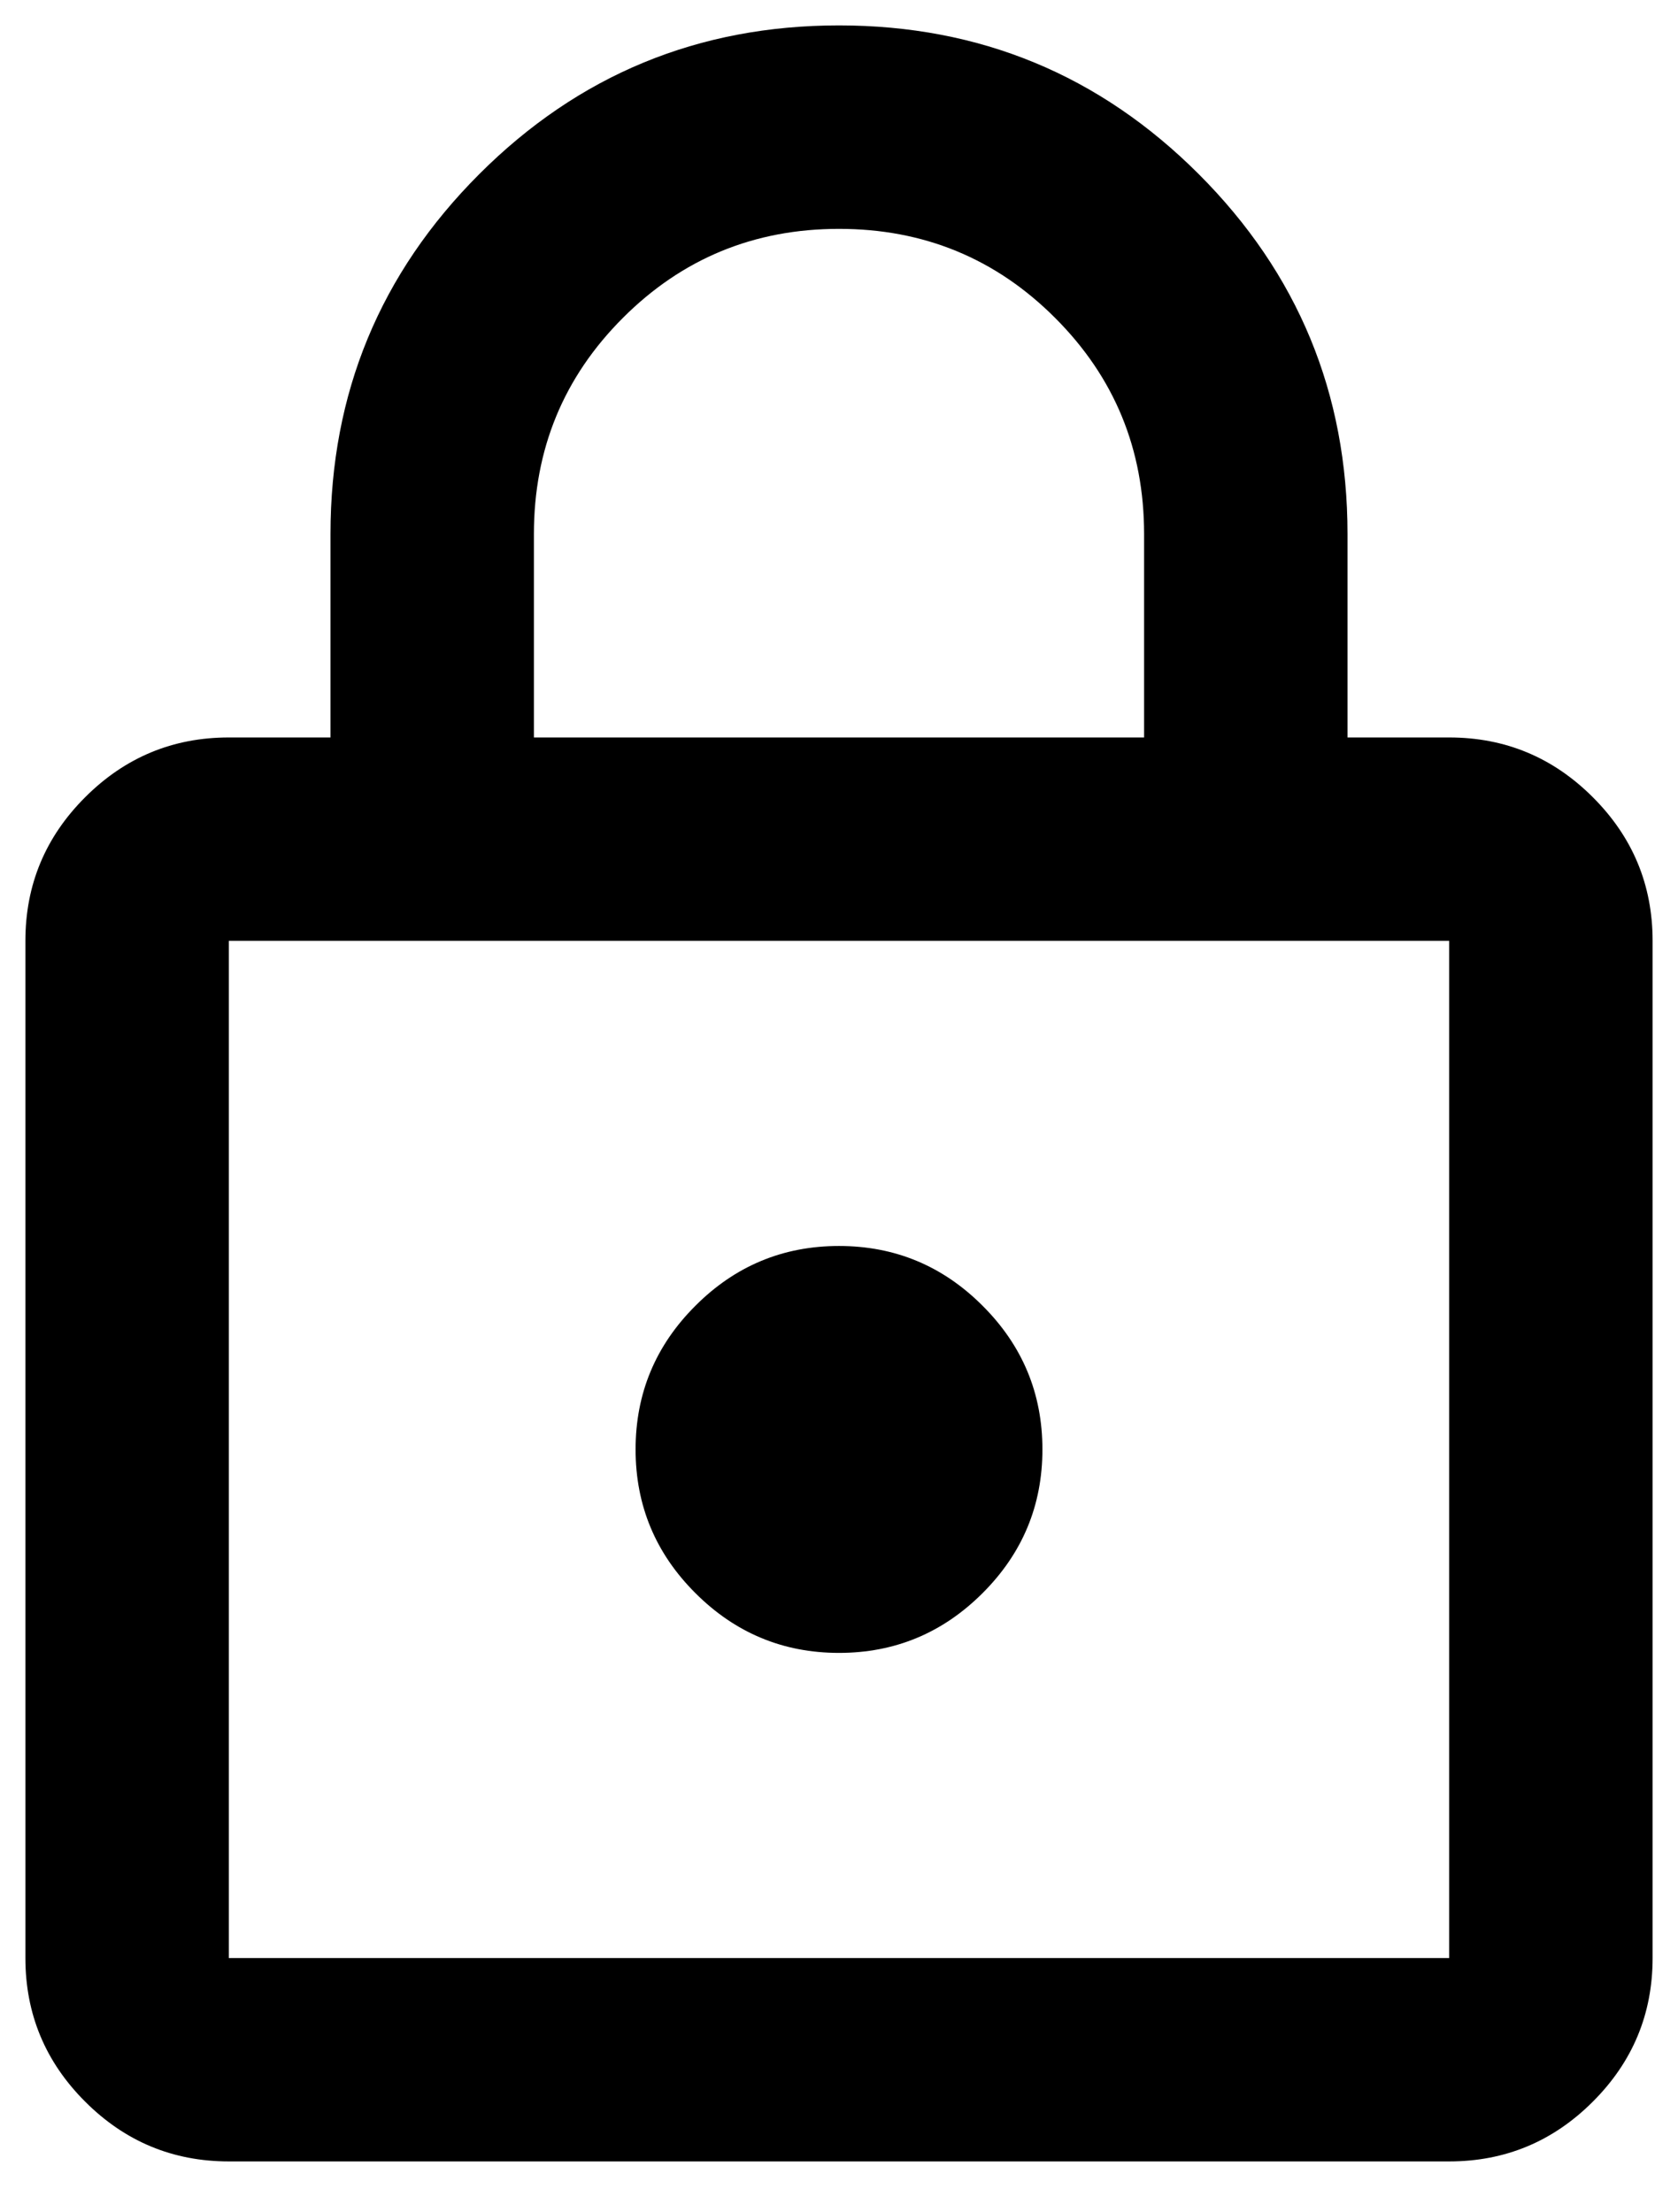 <svg width="22" height="29" viewBox="0 0 22 29" fill="none" xmlns="http://www.w3.org/2000/svg">
<path d="M3 28.333C2.267 28.333 1.639 28.072 1.117 27.55C0.594 27.028 0.333 26.4 0.333 25.667V12.333C0.333 11.6 0.594 10.972 1.117 10.45C1.639 9.928 2.267 9.667 3 9.667H4.333V7C4.333 5.156 4.983 3.583 6.283 2.283C7.583 0.983 9.156 0.333 11 0.333C12.845 0.333 14.417 0.983 15.717 2.283C17.017 3.583 17.667 5.156 17.667 7V9.667H19C19.733 9.667 20.361 9.928 20.883 10.45C21.406 10.972 21.667 11.6 21.667 12.333V25.667C21.667 26.4 21.406 27.028 20.883 27.55C20.361 28.072 19.733 28.333 19 28.333H3ZM3 25.667H19V12.333H3V25.667ZM11 21.667C11.733 21.667 12.361 21.405 12.883 20.883C13.406 20.361 13.667 19.733 13.667 19C13.667 18.267 13.406 17.639 12.883 17.117C12.361 16.594 11.733 16.333 11 16.333C10.267 16.333 9.639 16.594 9.117 17.117C8.594 17.639 8.333 18.267 8.333 19C8.333 19.733 8.594 20.361 9.117 20.883C9.639 21.405 10.267 21.667 11 21.667ZM7 9.667H15V7C15 5.889 14.611 4.944 13.833 4.167C13.056 3.389 12.111 3 11 3C9.889 3 8.944 3.389 8.167 4.167C7.389 4.944 7 5.889 7 7V9.667Z" fill="black"/>
</svg>
